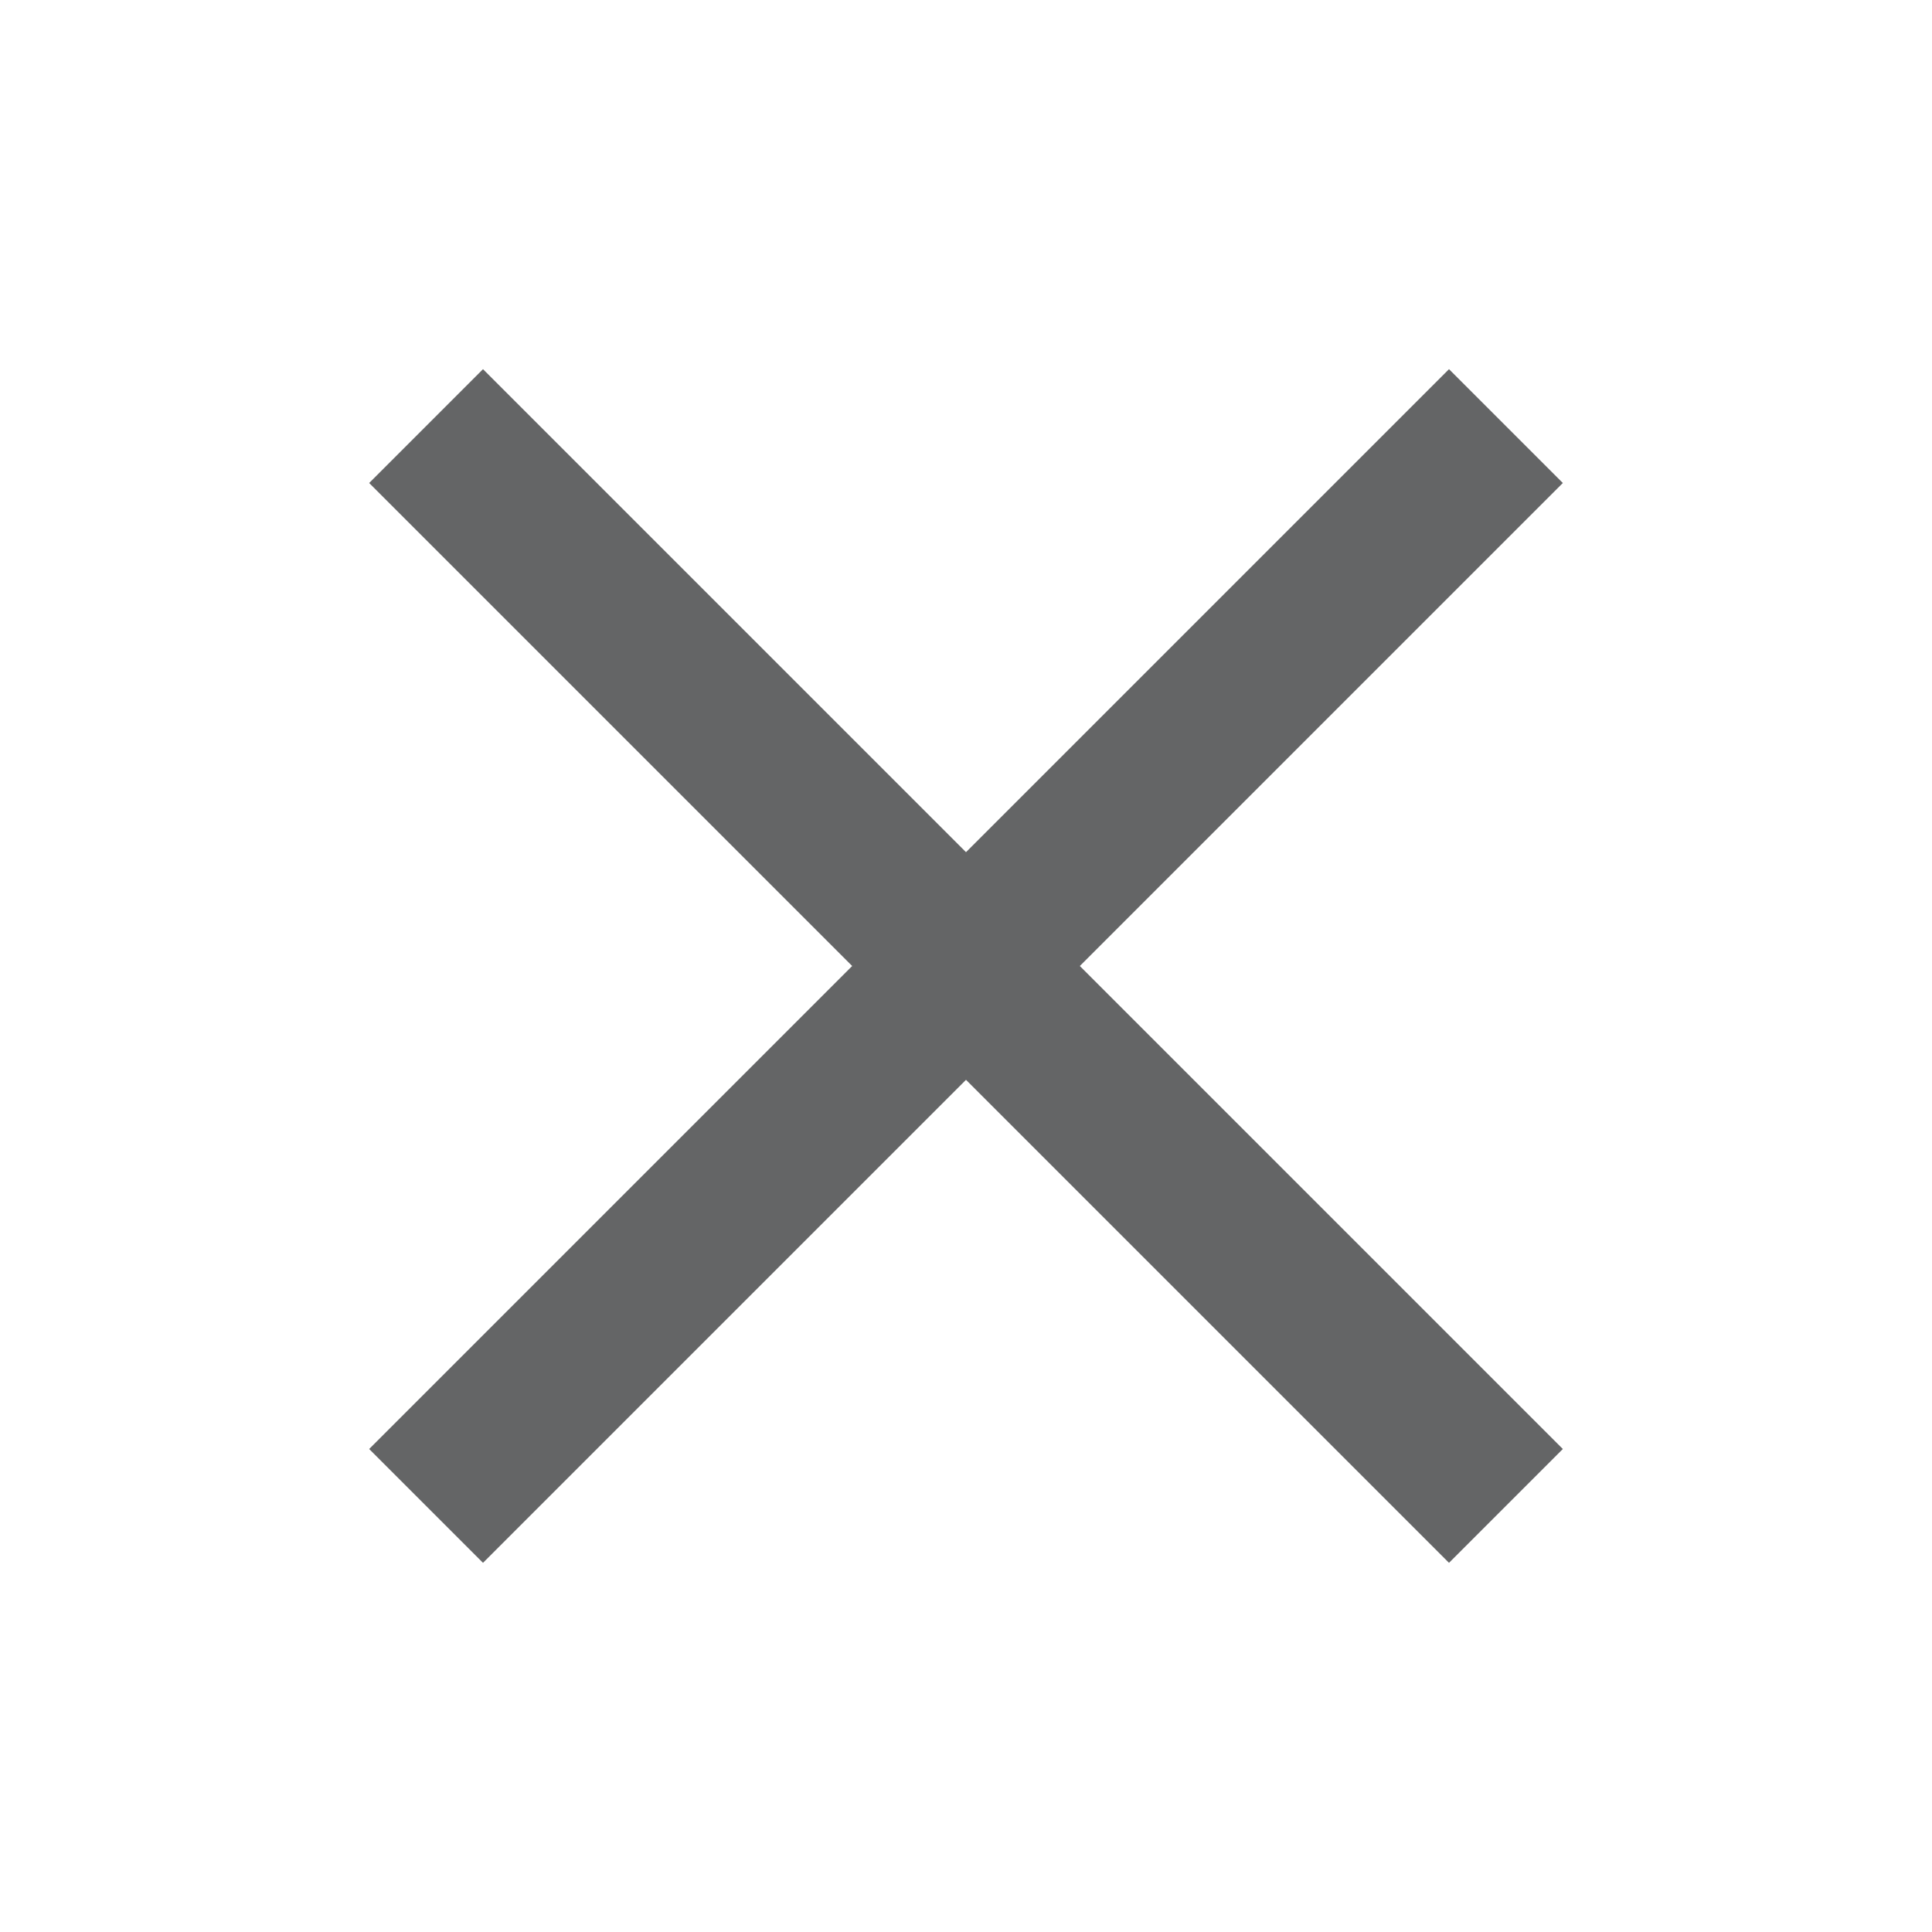 <svg width="24" height="24" viewBox="0 0 24 24" fill="none" xmlns="http://www.w3.org/2000/svg">
    <path fill-rule="evenodd" clip-rule="evenodd" d="M18.707 6.707L19.414 6L18 4.586L17.293 5.293L12 10.586L6.707 5.293L6 4.586L4.586 6L5.293 6.707L10.586 12L5.293 17.293L4.586 18L6 19.414L6.707 18.707L12 13.414L17.293 18.707L18 19.414L19.414 18L18.707 17.293L13.414 12L18.707 6.707Z" fill="#646566"/>
</svg>
